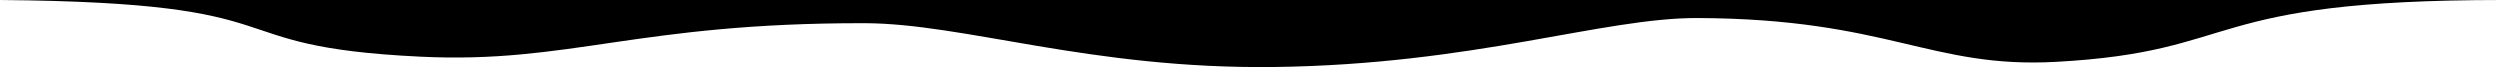 <?xml version="1.0" encoding="UTF-8"?>
<svg width="969px" height="26px" viewBox="0 0 969 26" preserveAspectRatio="none" version="1.1" xmlns="http://www.w3.org/2000/svg" xmlns:xlink="http://www.w3.org/1999/xlink">
  <path d="M1.0658141e-14,4.13558077e-15 L970,4.13558077e-15 C852,4.13558077e-15 870,19.974 797,23.969 C748.193,26.64 732.11,7.282 658,6.991 C621.264,6.847 571.55,24.973 494,25.966 C422.765,26.878 373.612,9.046 335,8.988 C246.776,8.856 220.733,24.75 163,21.971 C80,17.977 121,0.999 1.0658141e-14,4.13558077e-15 Z" fill="rgb(0,0,0)"></path>
</svg>
